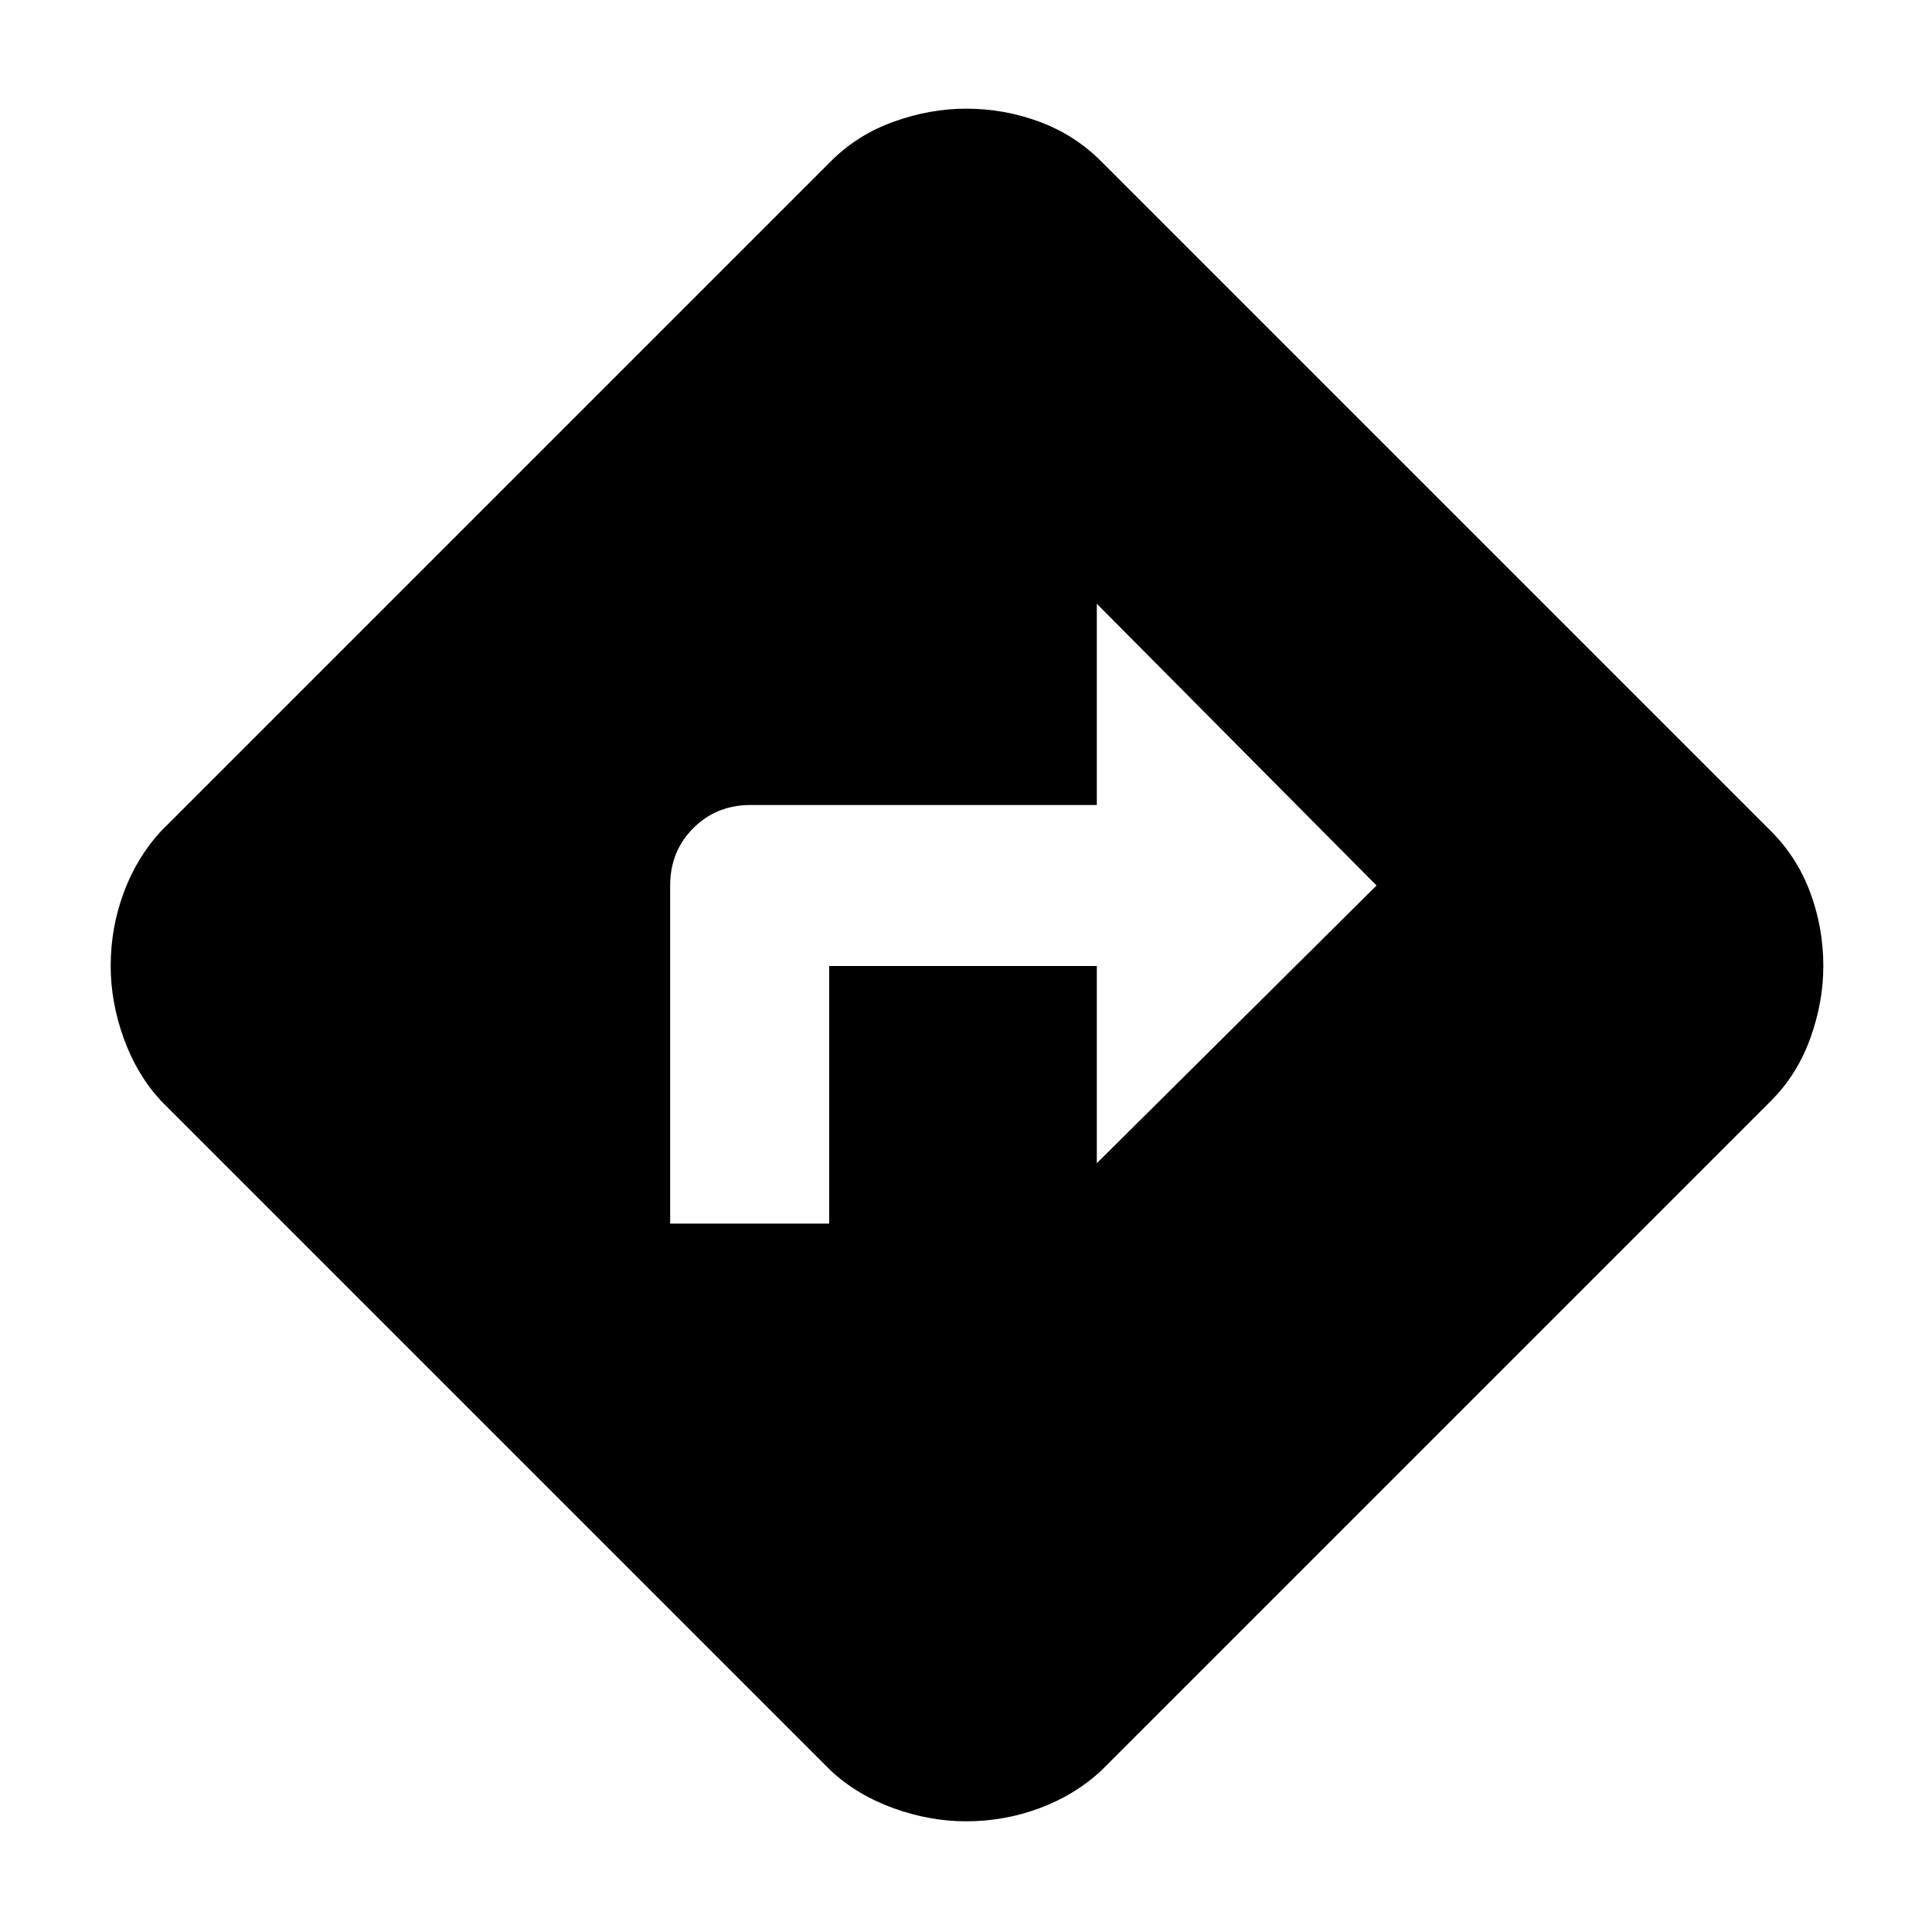 <svg xmlns="http://www.w3.org/2000/svg" height="48" width="48"><path d="M16.65 30.4h3.95V24h6.65v4.9L34.2 22l-6.95-7v5h-8.6q-.85 0-1.425.575-.575.575-.575 1.425ZM24 45.25q-.9 0-1.8-.325T20.65 44L4 27.35q-.6-.65-.925-1.55-.325-.9-.325-1.8 0-.95.325-1.825T4 20.65L20.65 4q.65-.65 1.55-.975.9-.325 1.8-.325.95 0 1.825.325T27.35 4L44 20.65q.65.65.975 1.525.325.875.325 1.825 0 .9-.325 1.8T44 27.35L27.35 44q-.65.6-1.525.925-.875.325-1.825.325Z"/></svg>